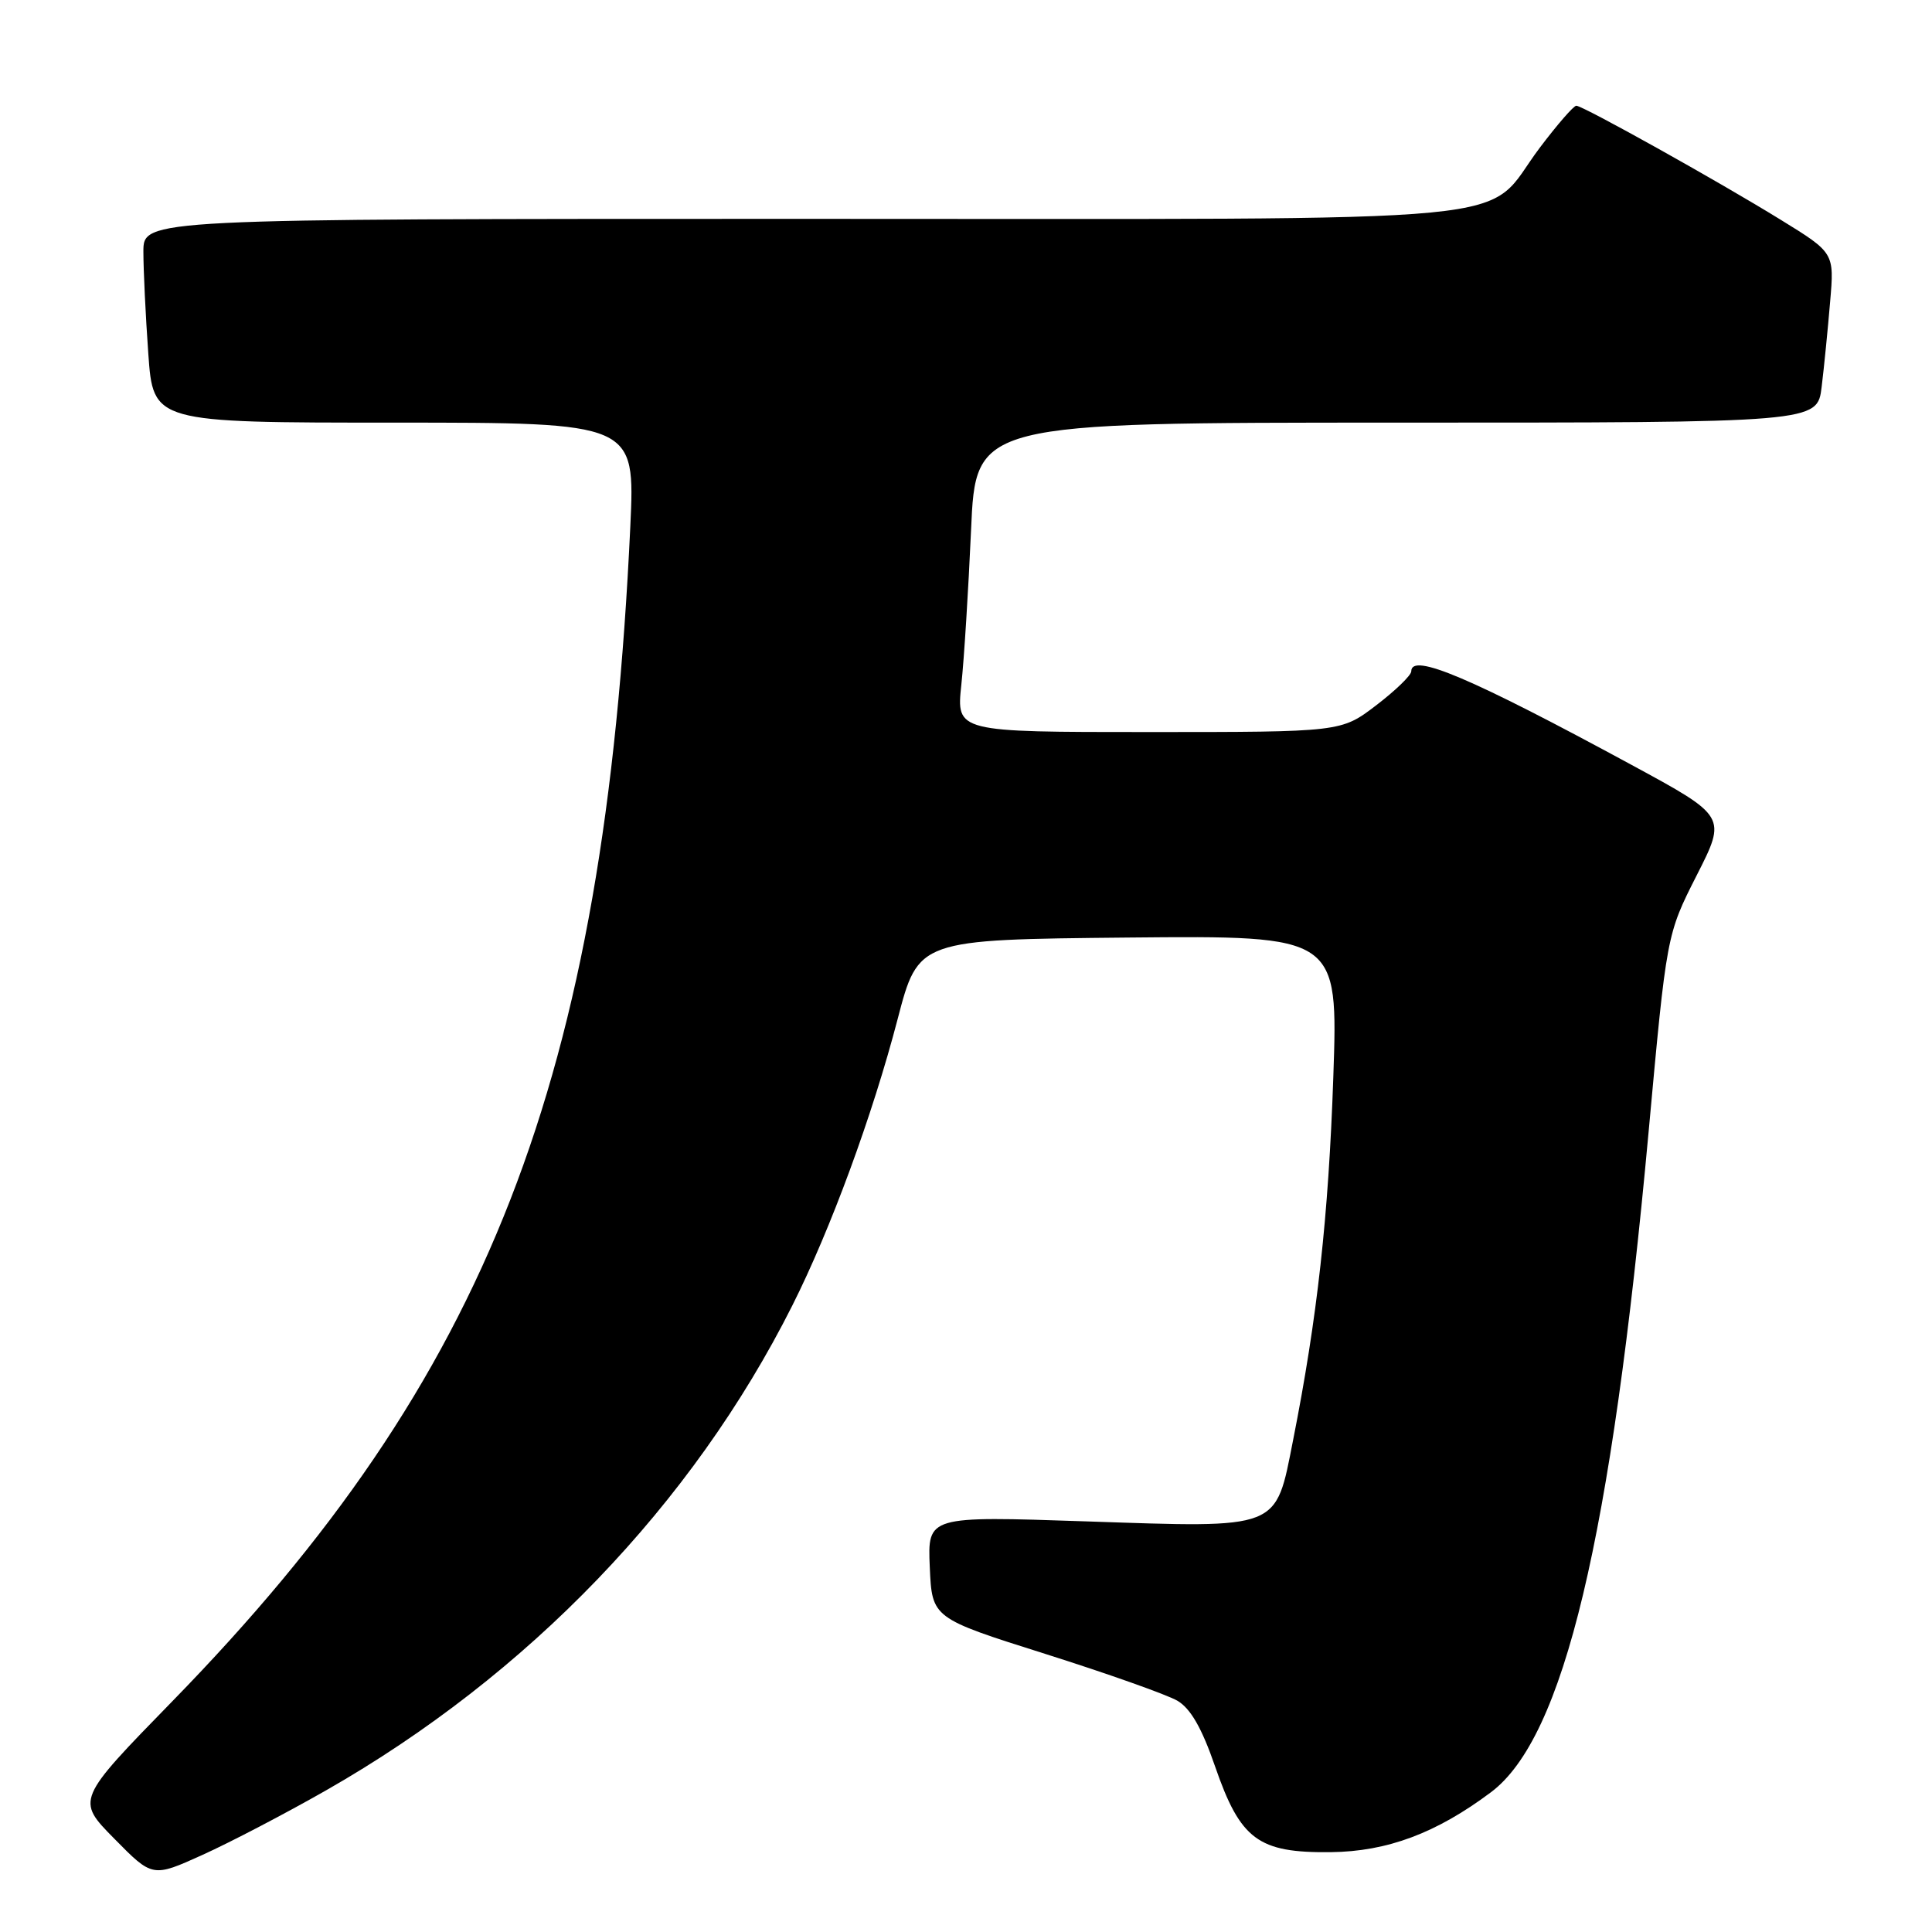 <?xml version="1.0" encoding="UTF-8" standalone="no"?>
<!DOCTYPE svg PUBLIC "-//W3C//DTD SVG 1.1//EN" "http://www.w3.org/Graphics/SVG/1.1/DTD/svg11.dtd" >
<svg xmlns="http://www.w3.org/2000/svg" xmlns:xlink="http://www.w3.org/1999/xlink" version="1.1" viewBox="0 0 256 256">
 <g >
 <path fill="currentColor"
d=" M 43.19 237.24 C 69.97 221.97 91.73 199.35 104.98 173.00 C 110.07 162.88 115.61 147.80 118.94 135.04 C 121.69 124.50 121.69 124.50 149.50 124.23 C 177.31 123.97 177.31 123.97 176.67 142.73 C 176.03 161.27 174.55 174.60 171.34 190.83 C 168.98 202.79 169.80 202.46 143.90 201.59 C 122.91 200.88 122.91 200.88 123.20 207.65 C 123.50 214.41 123.50 214.41 138.50 219.15 C 146.75 221.76 154.62 224.55 156.00 225.35 C 157.75 226.37 159.25 228.97 161.00 234.05 C 164.36 243.78 166.72 245.53 176.33 245.42 C 183.81 245.34 190.33 242.90 197.56 237.48 C 207.22 230.24 213.50 203.92 218.44 150.07 C 220.84 123.84 220.84 123.84 224.81 116.01 C 228.79 108.18 228.79 108.18 216.17 101.34 C 194.88 89.80 187.00 86.45 187.00 88.95 C 187.00 89.48 184.91 91.50 182.36 93.45 C 177.71 97.00 177.71 97.00 152.22 97.00 C 126.72 97.00 126.72 97.00 127.38 90.75 C 127.75 87.31 128.32 78.09 128.67 70.25 C 129.29 56.00 129.29 56.00 185.05 56.00 C 240.81 56.00 240.81 56.00 241.38 51.25 C 241.70 48.64 242.20 43.58 242.50 40.00 C 243.06 33.50 243.06 33.50 235.95 29.12 C 227.60 23.97 209.78 14.03 208.87 14.01 C 208.52 14.00 206.35 16.50 204.04 19.56 C 196.22 29.92 205.85 28.99 106.25 29.00 C 19.00 29.00 19.00 29.00 19.00 33.35 C 19.00 35.74 19.29 41.81 19.65 46.85 C 20.30 56.00 20.30 56.00 52.23 56.00 C 84.16 56.00 84.16 56.00 83.52 69.75 C 80.08 143.13 64.77 182.43 22.88 225.38 C 10.08 238.50 10.08 238.50 15.15 243.64 C 20.21 248.78 20.21 248.78 26.86 245.77 C 30.51 244.12 37.86 240.28 43.19 237.24 Z "/>
</g>
</svg>